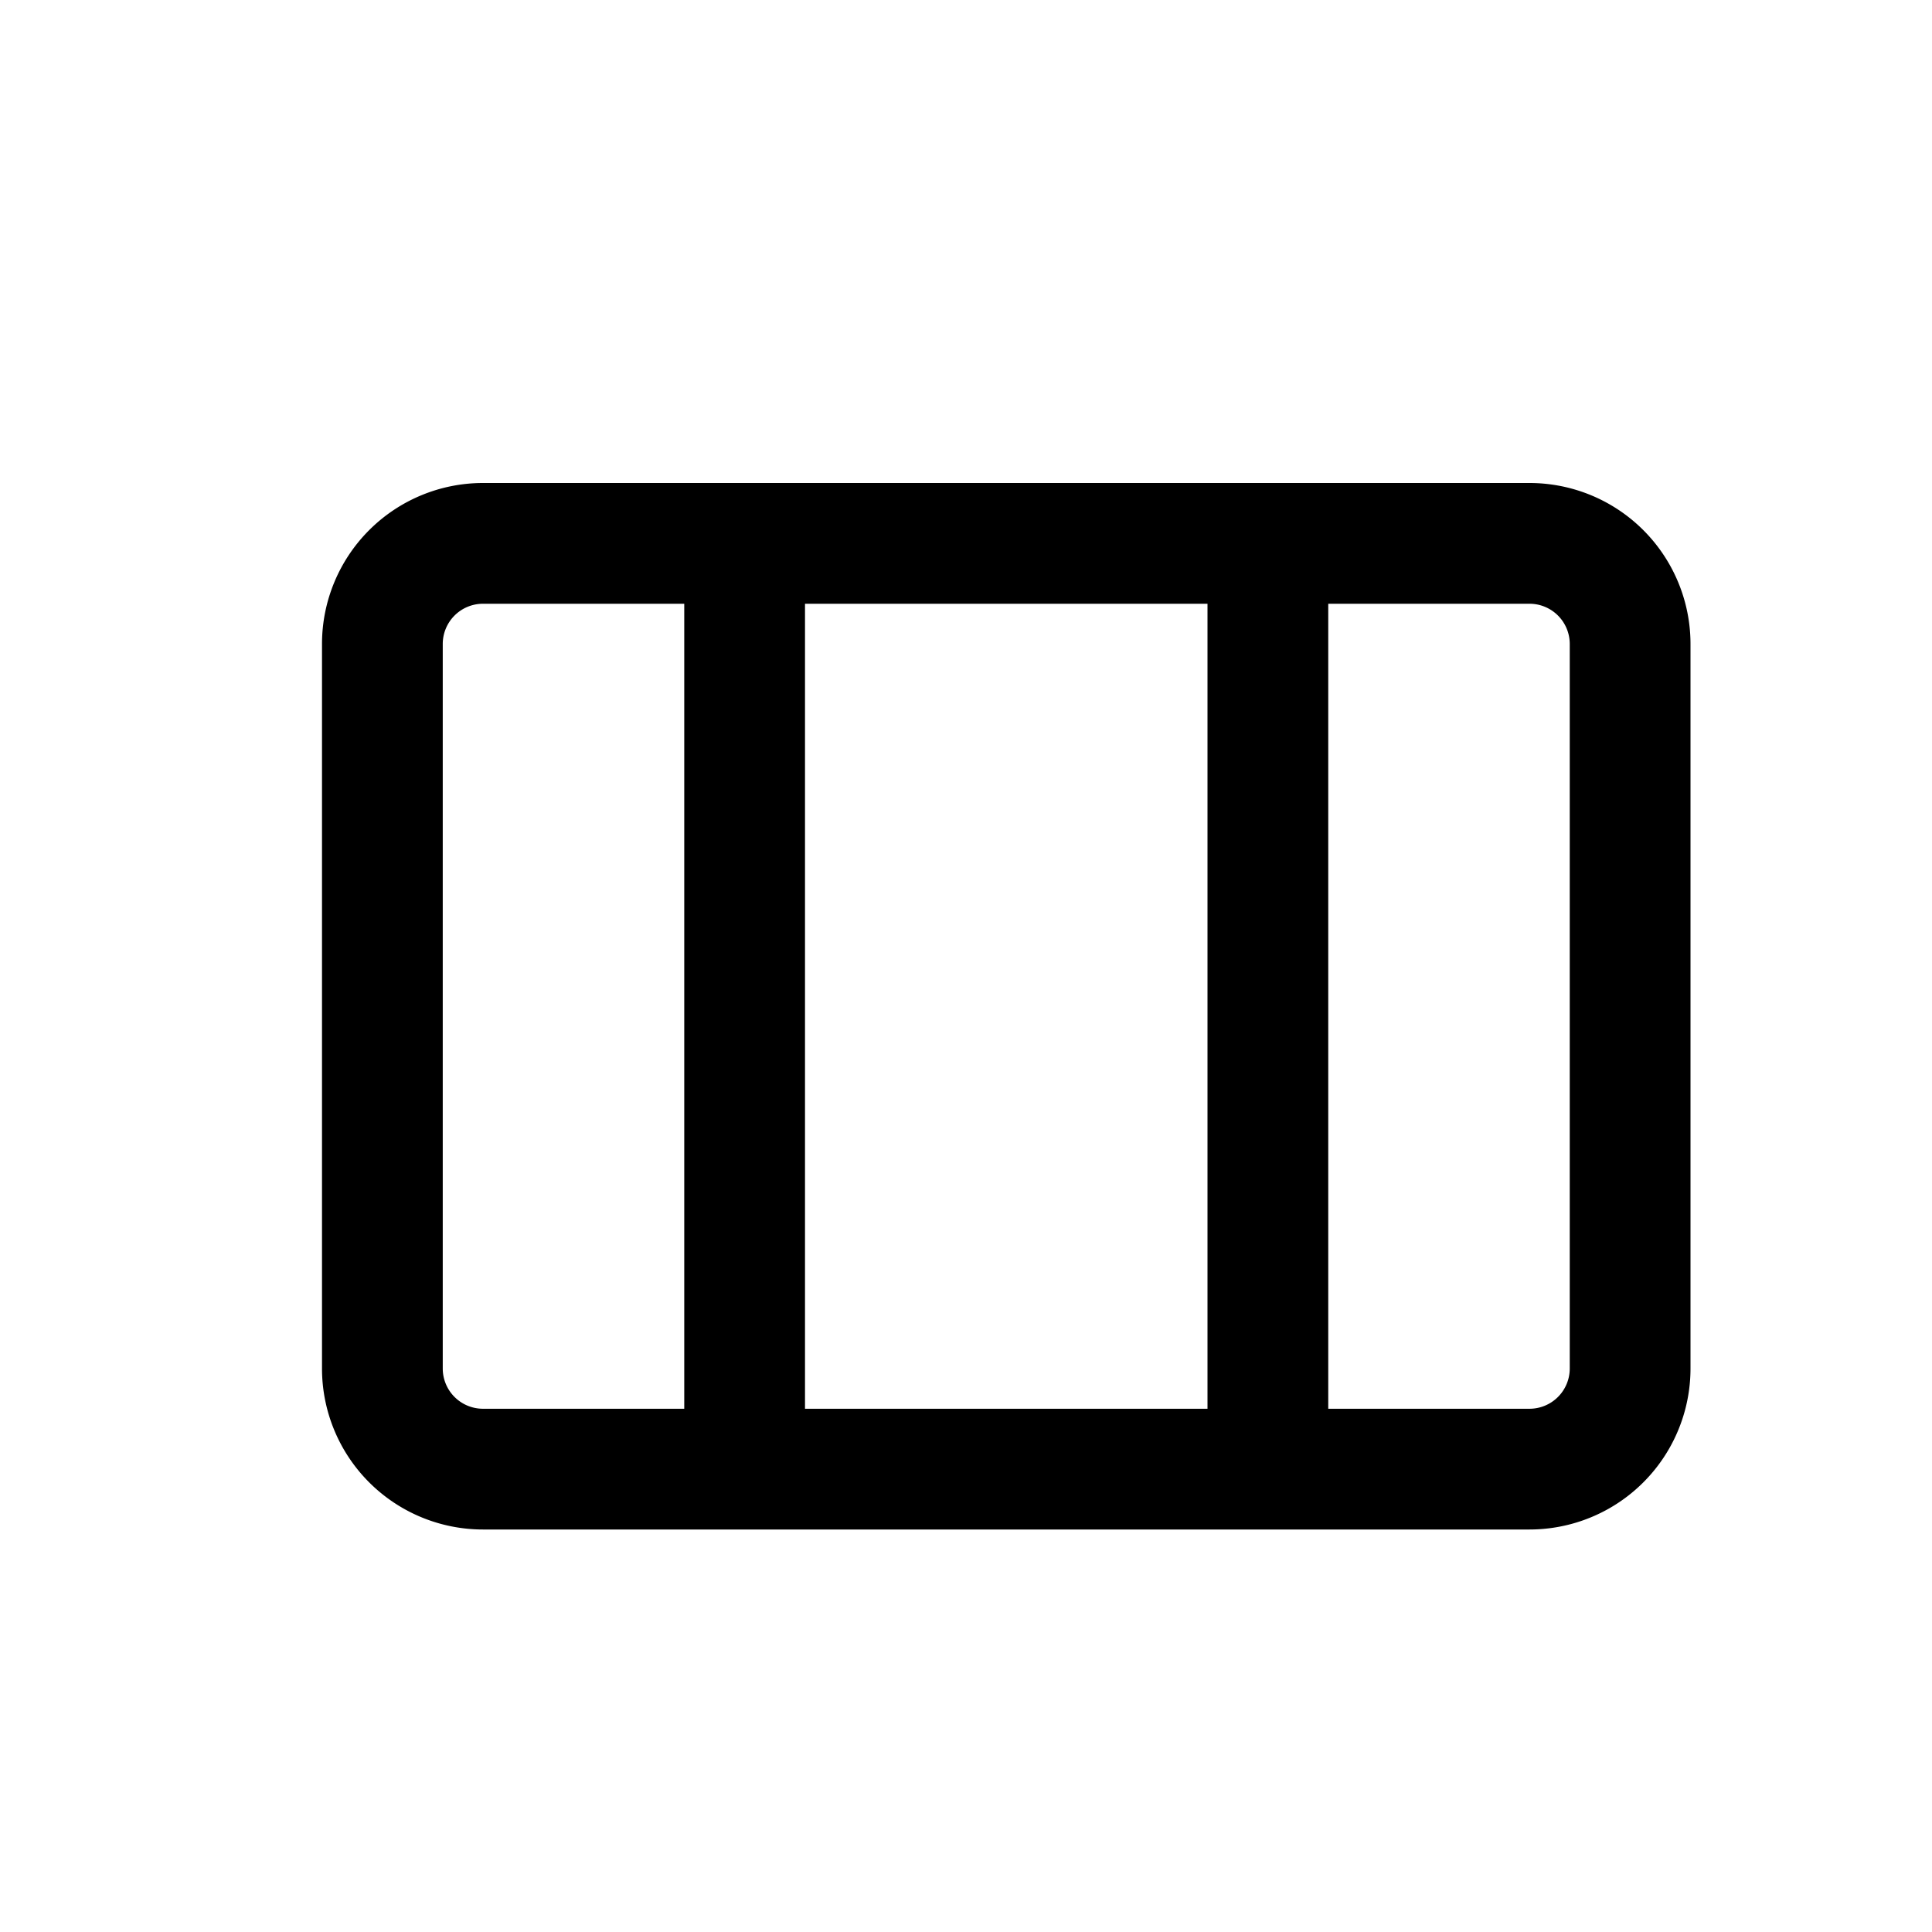 <svg xmlns="http://www.w3.org/2000/svg" viewBox="0 0 24 24"><path fill-rule="evenodd" clip-rule="evenodd" d="M15 7.5h-5v10h5v-10Zm1.5 0v10H19a.5.5 0 0 0 .5-.5V8a.5.5 0 0 0-.5-.5h-2.5ZM6 7.5h2.5v10H6a.5.5 0 0 1-.5-.5V8a.5.5 0 0 1 .5-.5ZM6 6h13a2 2 0 0 1 2 2v9a2 2 0 0 1-2 2H6a2 2 0 0 1-2-2V8a2 2 0 0 1 2-2Z"/></svg>